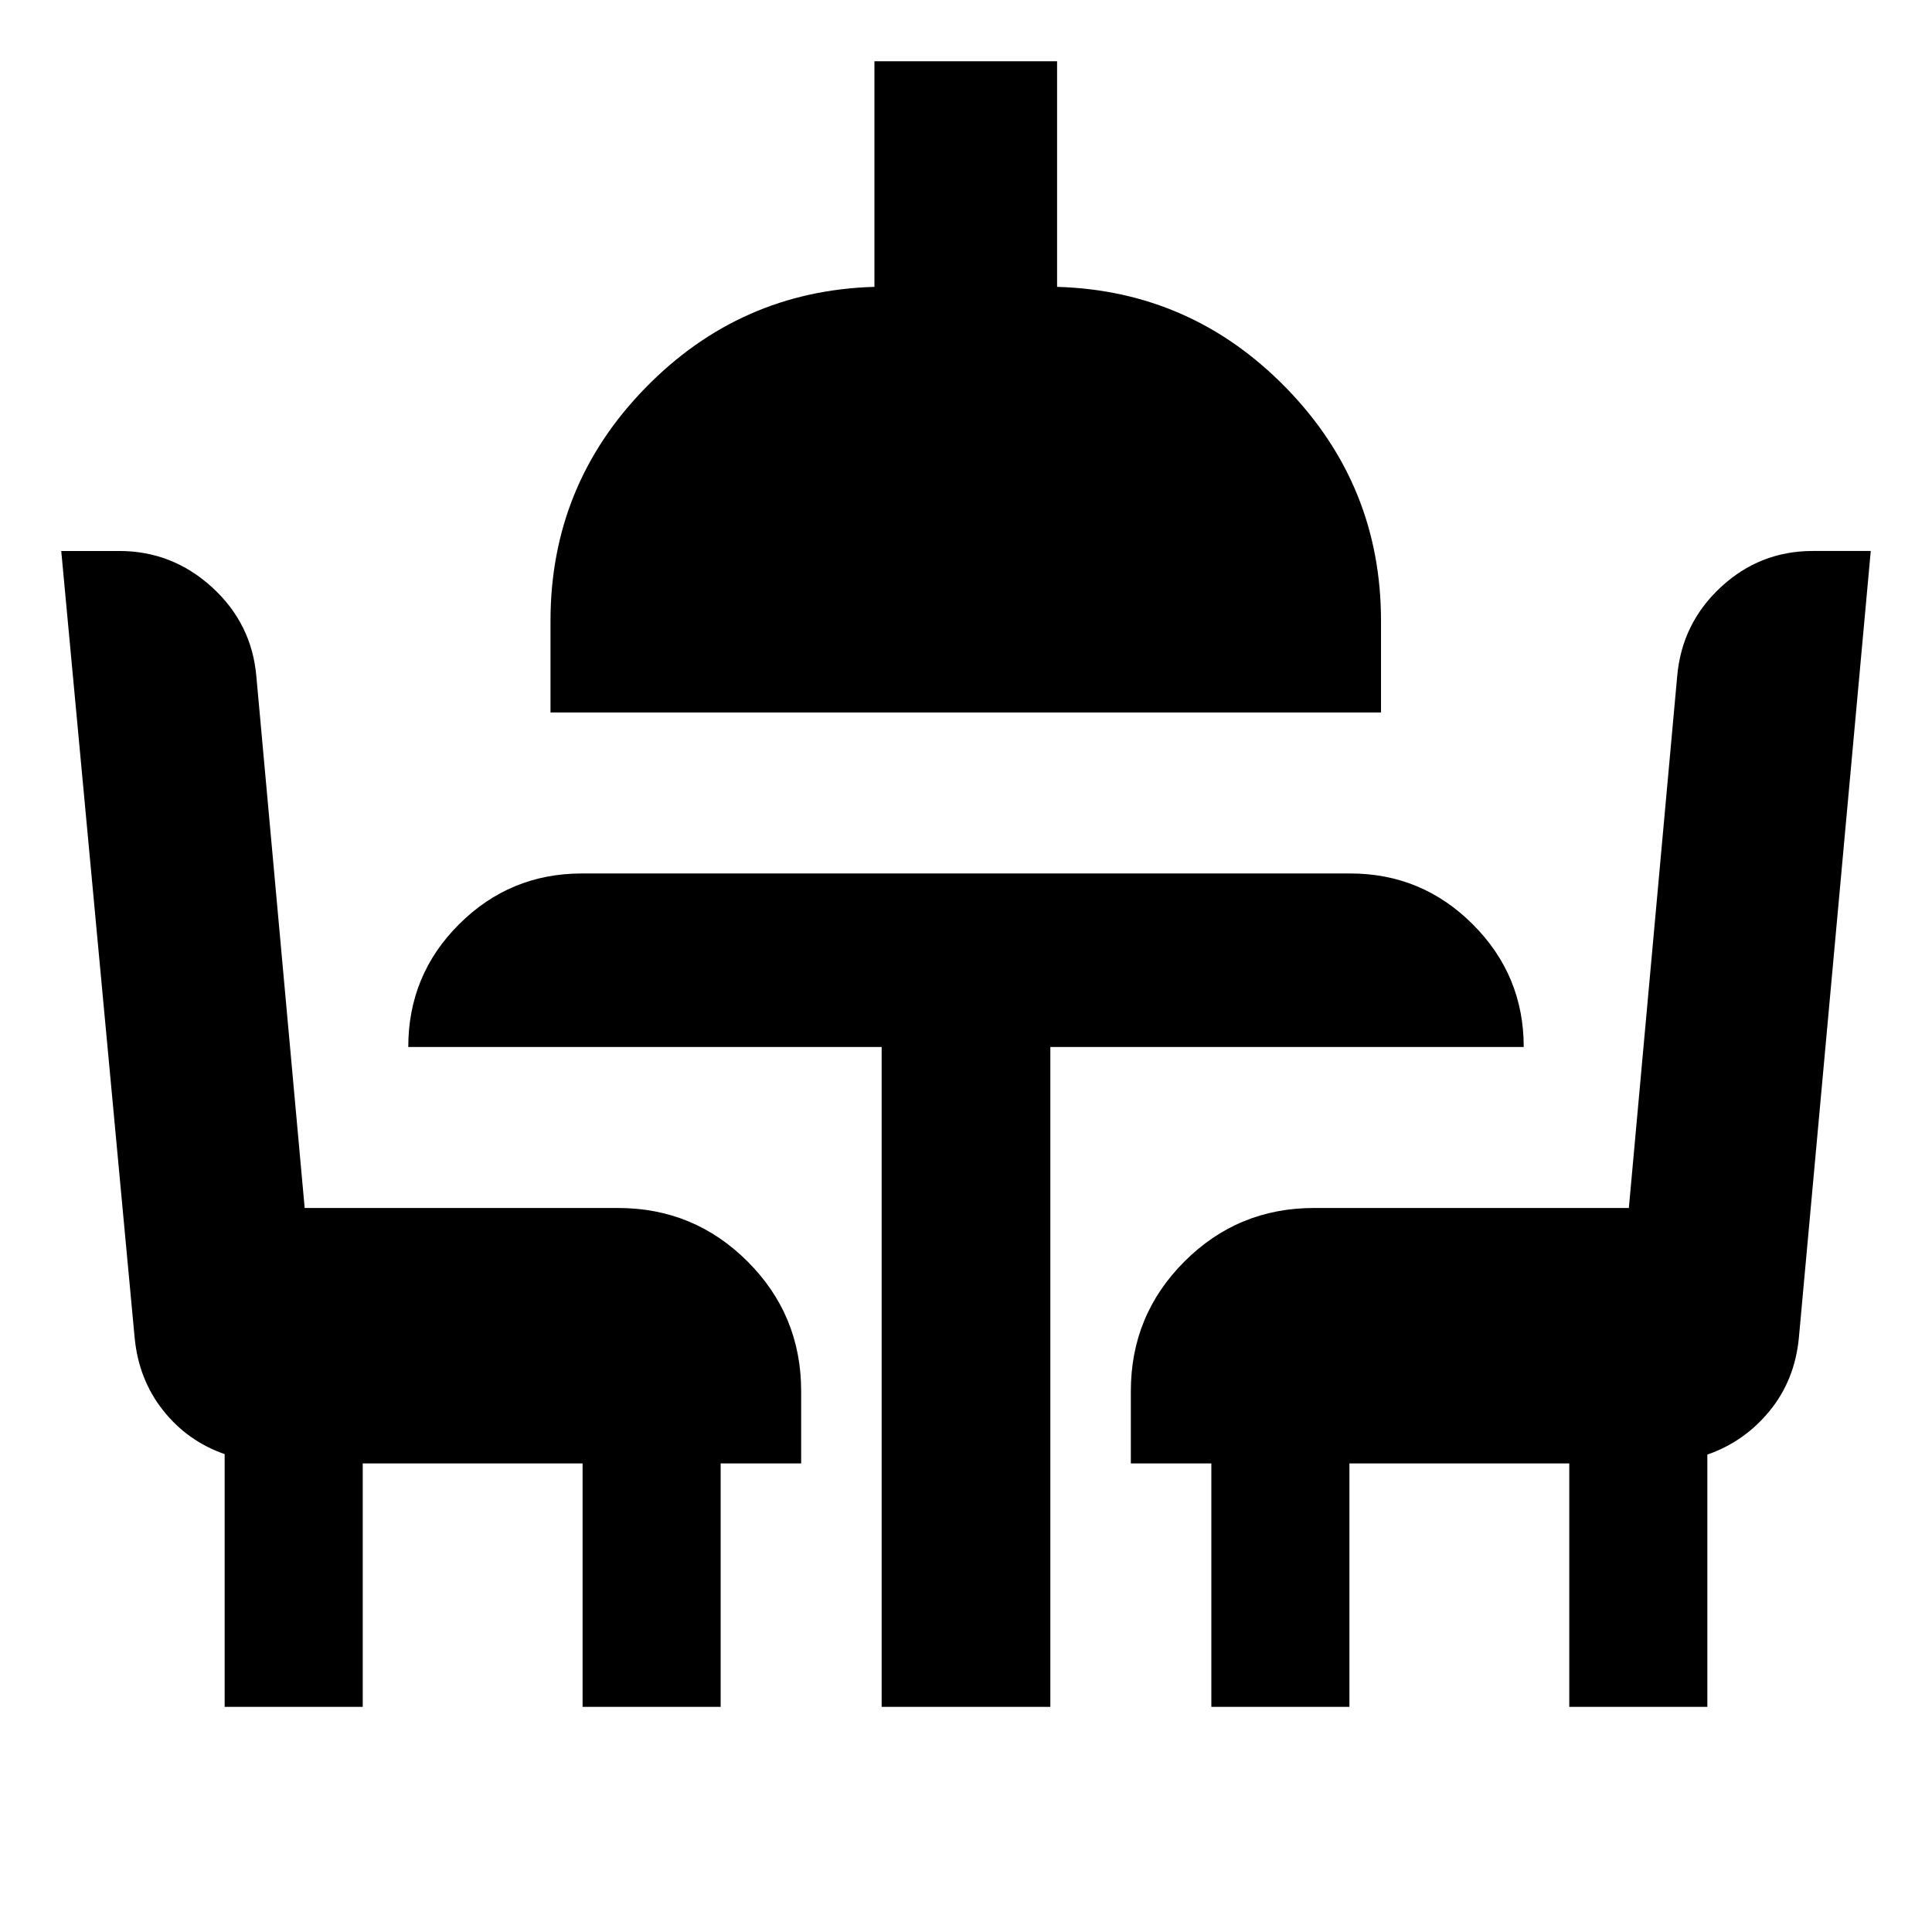 <svg xmlns="http://www.w3.org/2000/svg" height="24" viewBox="0 -960 960 960" width="24"><path d="M111.63-111.87v-125.59q-18.48-6.43-30.6-21.75-12.12-15.31-14.12-36.03L30.43-686.22h28.83q26.35 0 46.12 18.04 19.77 18.03 22.01 44.38l24 264.04h155.7q37.78 0 64.39 26.61t26.61 64.39v35.93h-40v120.96h-68.61v-120.96H180.24v120.96h-68.61Zm326.46 0v-327.89H202.87q0-35.87 25.29-61.04 25.3-25.18 60.93-25.18h381.82q35.63 0 60.93 25.3 25.29 25.29 25.29 60.92H521.91v327.89h-83.82ZM273.54-605.98v-45.5q0-67.43 47.12-115.75 47.12-48.31 113.84-50.23v-112.11h90.76v112.11q66.72 1.92 113.84 50.23 47.12 48.32 47.12 115.75v45.5H273.54Zm328.37 494.11v-120.96h-40v-35.93q0-37.78 26.61-64.39t64.39-26.61h156.46l24-264.04q2.24-26.35 21.63-44.38 19.39-18.04 45.74-18.04h28.83l-35.72 390.98q-2 20.96-14.5 36.27-12.5 15.32-30.98 21.75v125.35h-68.61v-120.96H670.52v120.96h-68.61Z"/></svg>